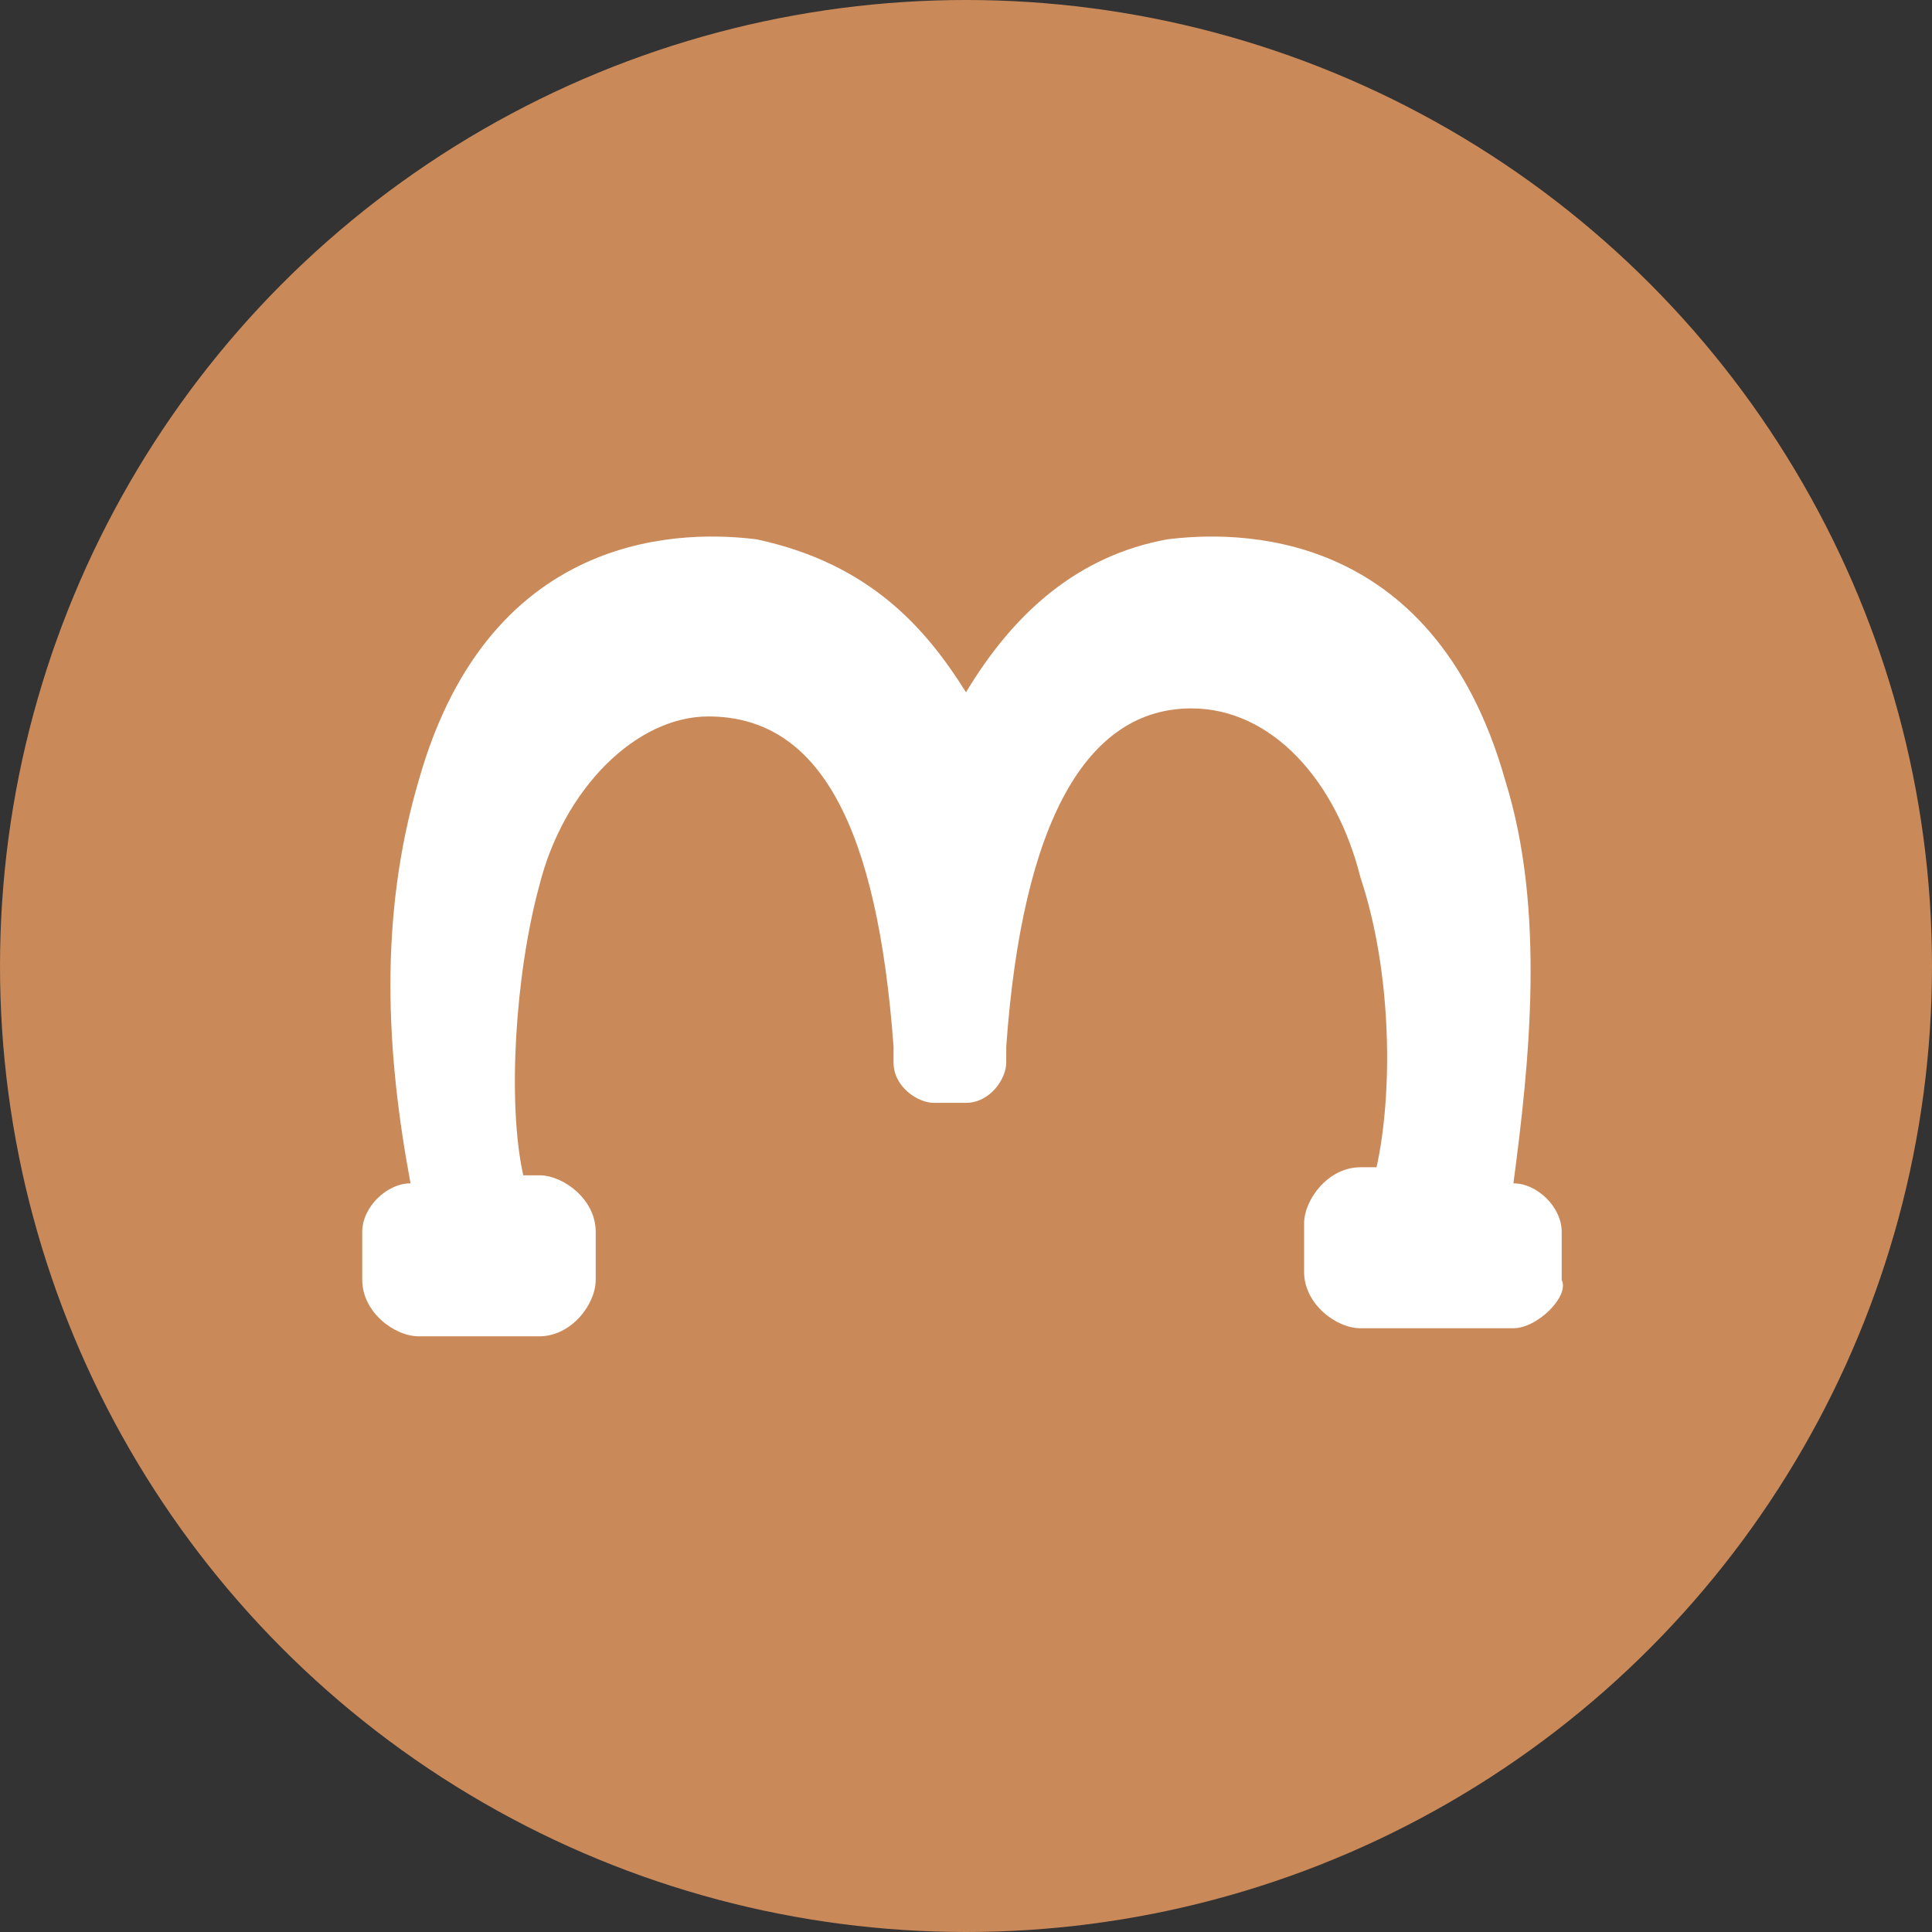 <?xml version="1.0" encoding="utf-8"?>
<svg version="1.0" id="Layer_1" xmlns="http://www.w3.org/2000/svg"  x="0px" y="0px" viewBox="0 0 24 24" xml:space="preserve">
	<rect x="0" y="0" width="24" height="24" fill="#333333" stroke="none"/>
	<circle fill="#CA8959" cx="12" cy="12" r="12"/>
	<path fill="#ffffff" d="M14.6,7c0.8-0.1,2.9-0.1,3.7,2.7c0.5,1.7,0.3,3.6,0,5.3h0.5c0.1,0,0.2,0.1,0.2,0.2v0.6c0,0.1-0.1,0.2-0.2,0.2
		h-1.9c-0.1,0-0.2-0.1-0.2-0.2v-0.6c0-0.1,0.1-0.2,0.2-0.2h0.5c0.3-0.9,0.3-2.8-0.1-4.2C17,9.5,16,8.4,14.8,8.4
		c-0.6,0-2.4,0.1-2.7,4.6v0.2h-0.4V13C11.4,8.5,9.6,8.4,9,8.4c-1.2,0-2.2,1.1-2.5,2.4c-0.4,1.3-0.4,3.3-0.1,4.2h0.5
		c0.1,0,0.2,0.1,0.2,0.2v0.6C7.1,15.9,7,16,6.9,16H5.2C5.1,16,5,15.9,5,15.8v-0.6C5,15.1,5.1,15,5.2,15h0.5c-0.3-1.7-0.5-3.5,0-5.3
		C6.5,6.9,8.6,6.9,9.4,7c1.5,0.3,2.2,1.3,2.6,2.6C12.4,8.4,13.1,7.3,14.6,7z"/>
	<path fill="#ffffff" d="M18.8,16.5h-1.9c-0.3,0-0.7-0.3-0.7-0.7v-0.6c0-0.3,0.3-0.7,0.7-0.7h0.2c0.2-0.9,0.2-2.4-0.2-3.6
		c-0.3-1.2-1.1-2.1-2.1-2.1c-1.3,0-2.1,1.4-2.3,4.2l0,0.2c0,0.2-0.2,0.5-0.5,0.5h-0.4c-0.2,0-0.5-0.2-0.5-0.5V13
		c-0.2-2.7-0.9-4.1-2.3-4.1c-0.9,0-1.8,0.9-2.1,2.1c-0.3,1.1-0.4,2.7-0.2,3.6h0.2c0.3,0,0.7,0.3,0.7,0.7v0.6c0,0.3-0.3,0.7-0.7,0.7
		H5.2c-0.3,0-0.7-0.3-0.7-0.7v-0.6c0-0.3,0.3-0.6,0.6-0.6c-0.3-1.6-0.4-3.3,0.1-5c0.9-3.2,3.4-3.1,4.2-3c1.4,0.3,2.1,1.1,2.6,1.9
		c0.6-1,1.4-1.7,2.5-1.9c0,0,0,0,0,0c0.8-0.1,3.3-0.2,4.2,3c0.5,1.6,0.3,3.5,0.1,5c0.3,0,0.6,0.3,0.6,0.6v0.6
		C19.5,16.1,19.1,16.5,18.8,16.5z M17.2,15.5h1.4v-0.1h-0.3c-0.1,0-0.3-0.1-0.3-0.2c-0.1-0.1-0.1-0.1-0.1-0.2c0,0,0,0.1,0,0.1
		c-0.1,0.2-0.2,0.3-0.4,0.3L17.2,15.5L17.2,15.5z M5.5,15.5h1.2v-0.1H6.4c-0.1,0-0.3-0.1-0.4-0.2c0,0,0,0,0,0
		c-0.1,0.1-0.2,0.2-0.3,0.2L5.5,15.5L5.5,15.5z M14.8,7.9c1.3,0,2.6,1.2,2.9,2.7c0.2,0.8,0.4,1.9,0.3,2.8c0.1-1.2,0.2-2.5-0.2-3.7
		c-0.7-2.3-2.3-2.5-3.2-2.4c-0.9,0.2-1.5,0.7-2,1.7C13.2,8.3,13.9,7.9,14.8,7.9z M8.9,7.4C8,7.4,6.7,7.8,6.1,9.8
		C6,10.4,5.9,11,5.9,11.6c0.1-0.3,0.1-0.7,0.2-1C6.4,9.1,7.7,7.9,9,7.9c1.5,0,2.5,1.1,2.9,3.2c0.1-0.4,0.2-0.8,0.3-1.1
		c-0.1,0-0.1,0.1-0.2,0.1c-0.2,0-0.4-0.1-0.4-0.3c-0.4-1.4-1.1-2.1-2.3-2.3C9.2,7.4,9.1,7.4,8.9,7.4z"/>
</svg>
